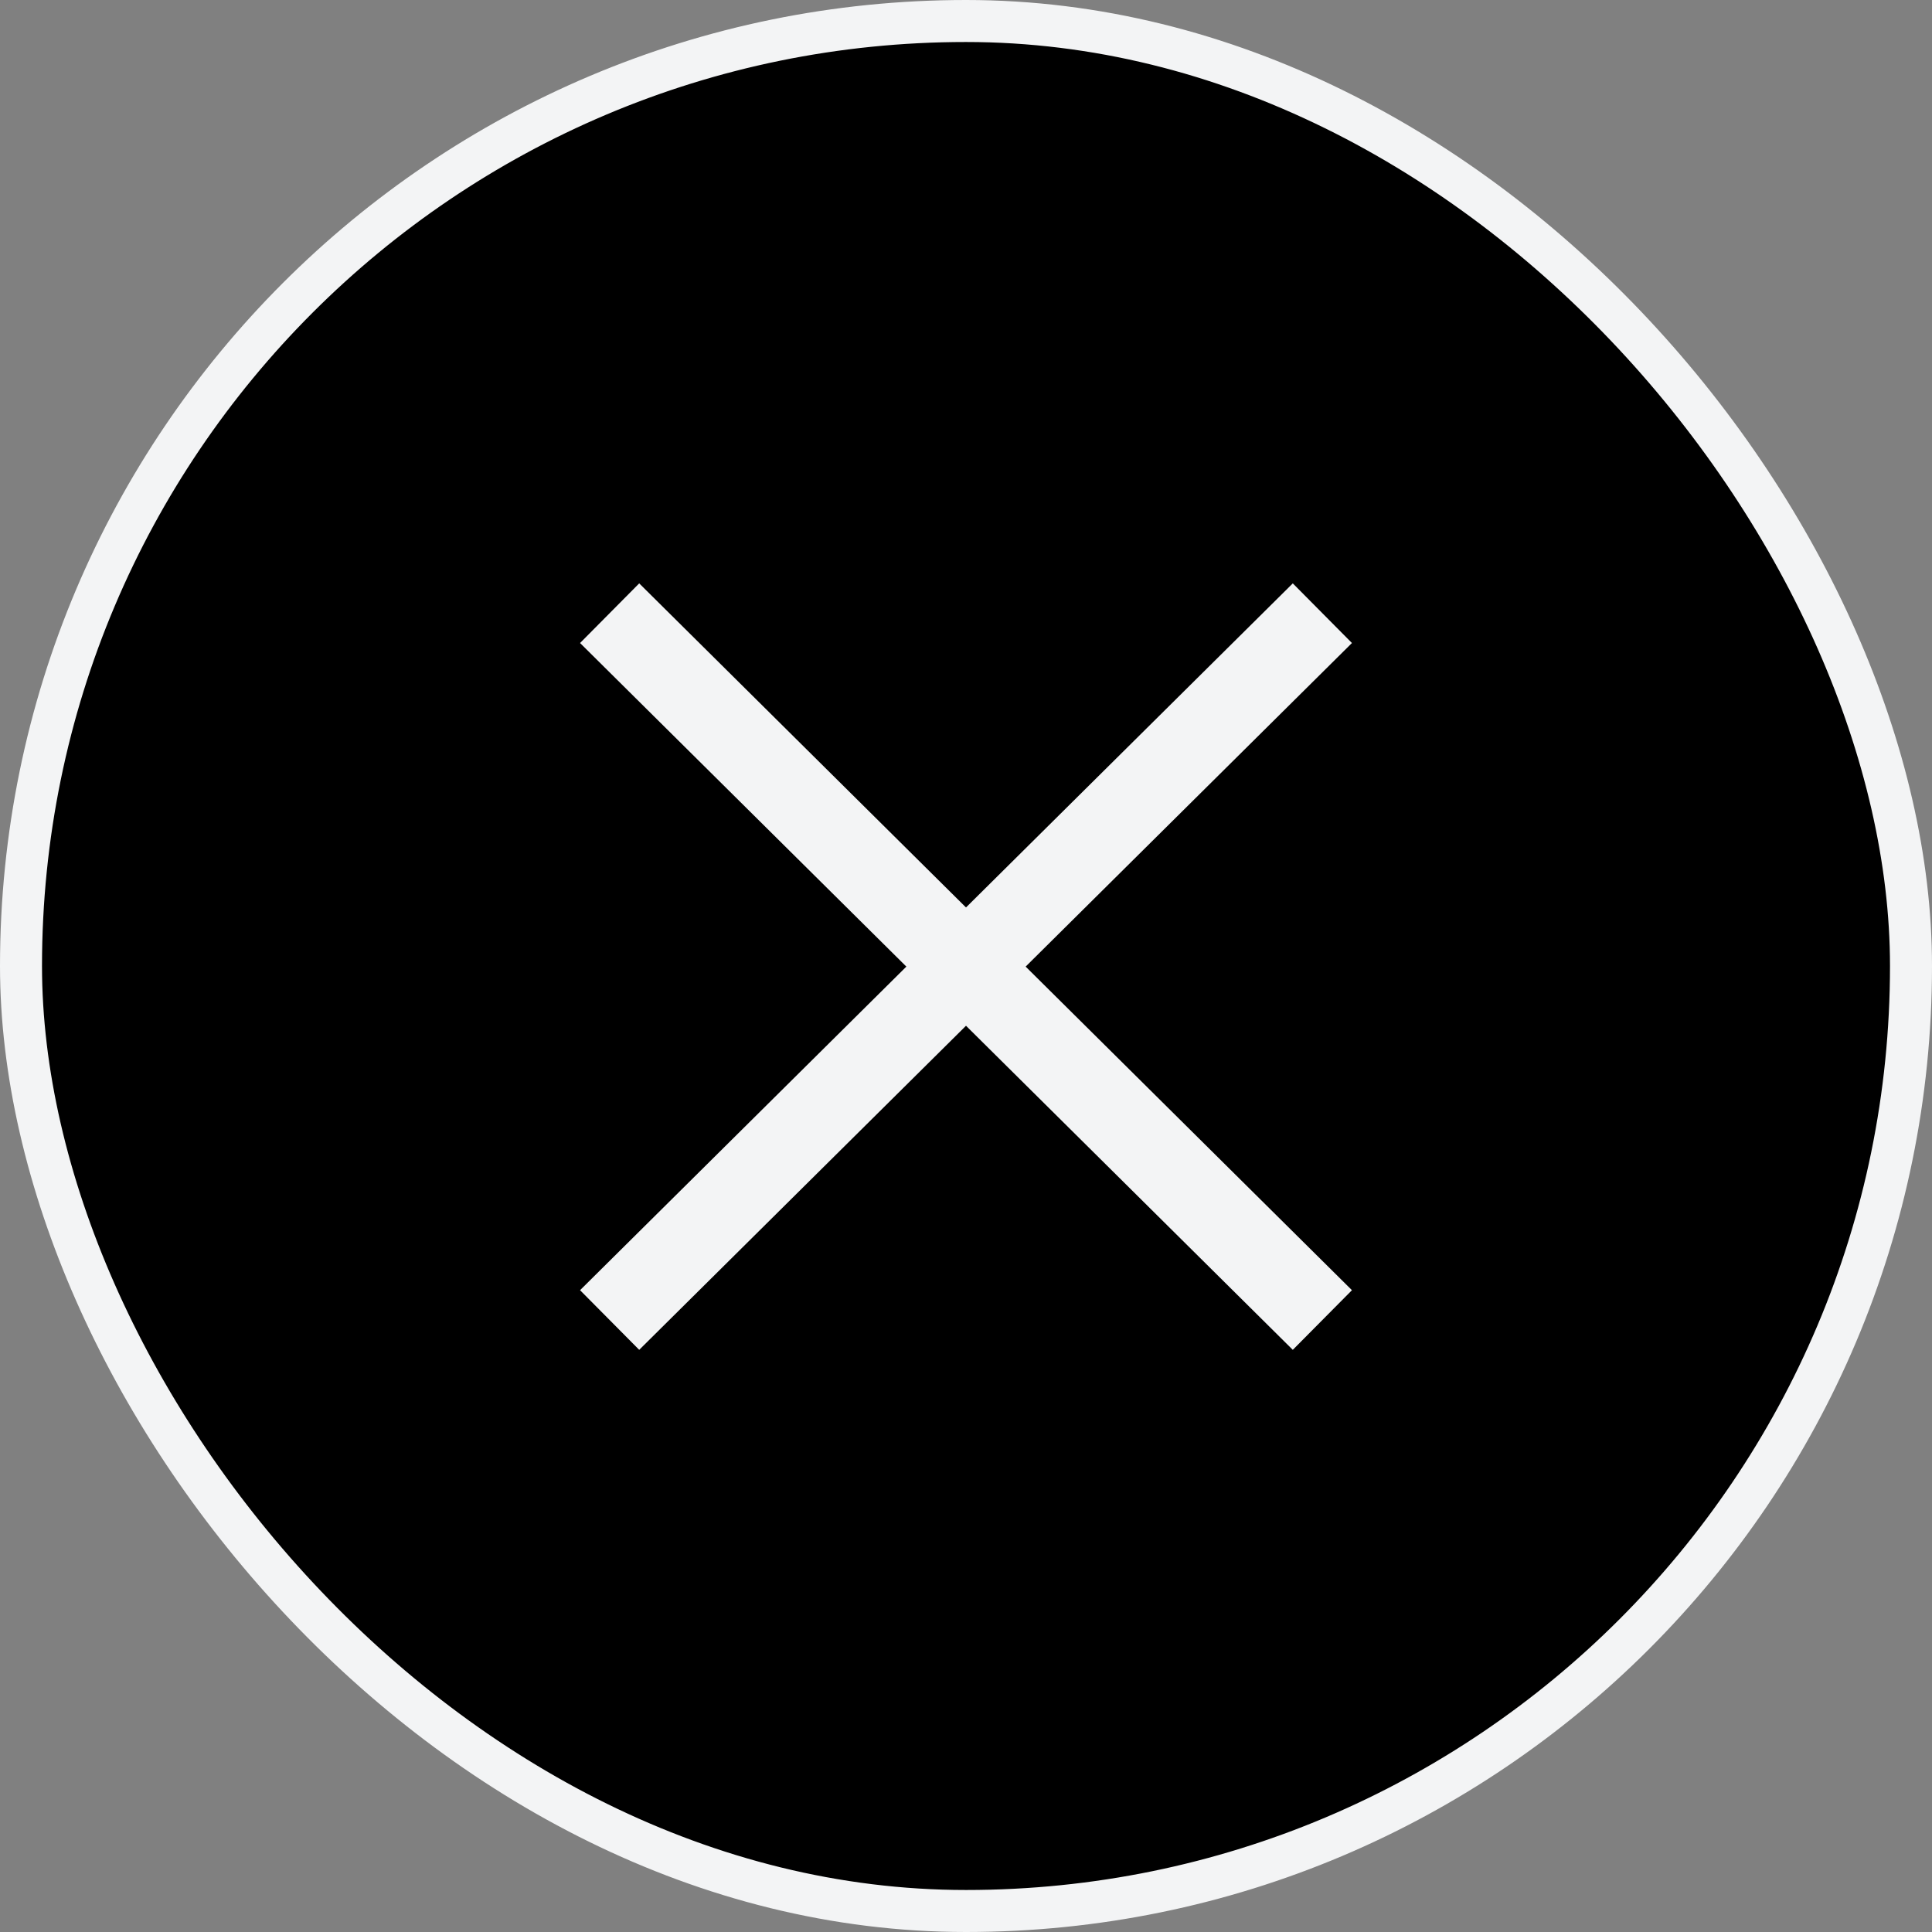 <svg width="46" height="46" viewBox="0 0 46 46" fill="none" xmlns="http://www.w3.org/2000/svg">
<rect x="0" y="0" width="46" height="46" fill="#808080" stroke="none"/>
<rect x="0.5" y="0.5" width="45" height="45" rx="22.5" fill="black" stroke="#F3F4F5"/>
<path d="M14.515 14.6L31.485 31.429" stroke="#F3F4F5" stroke-width="2"/>
<path d="M14.515 31.429L31.485 14.6" stroke="#F3F4F5" stroke-width="2"/>
</svg>
